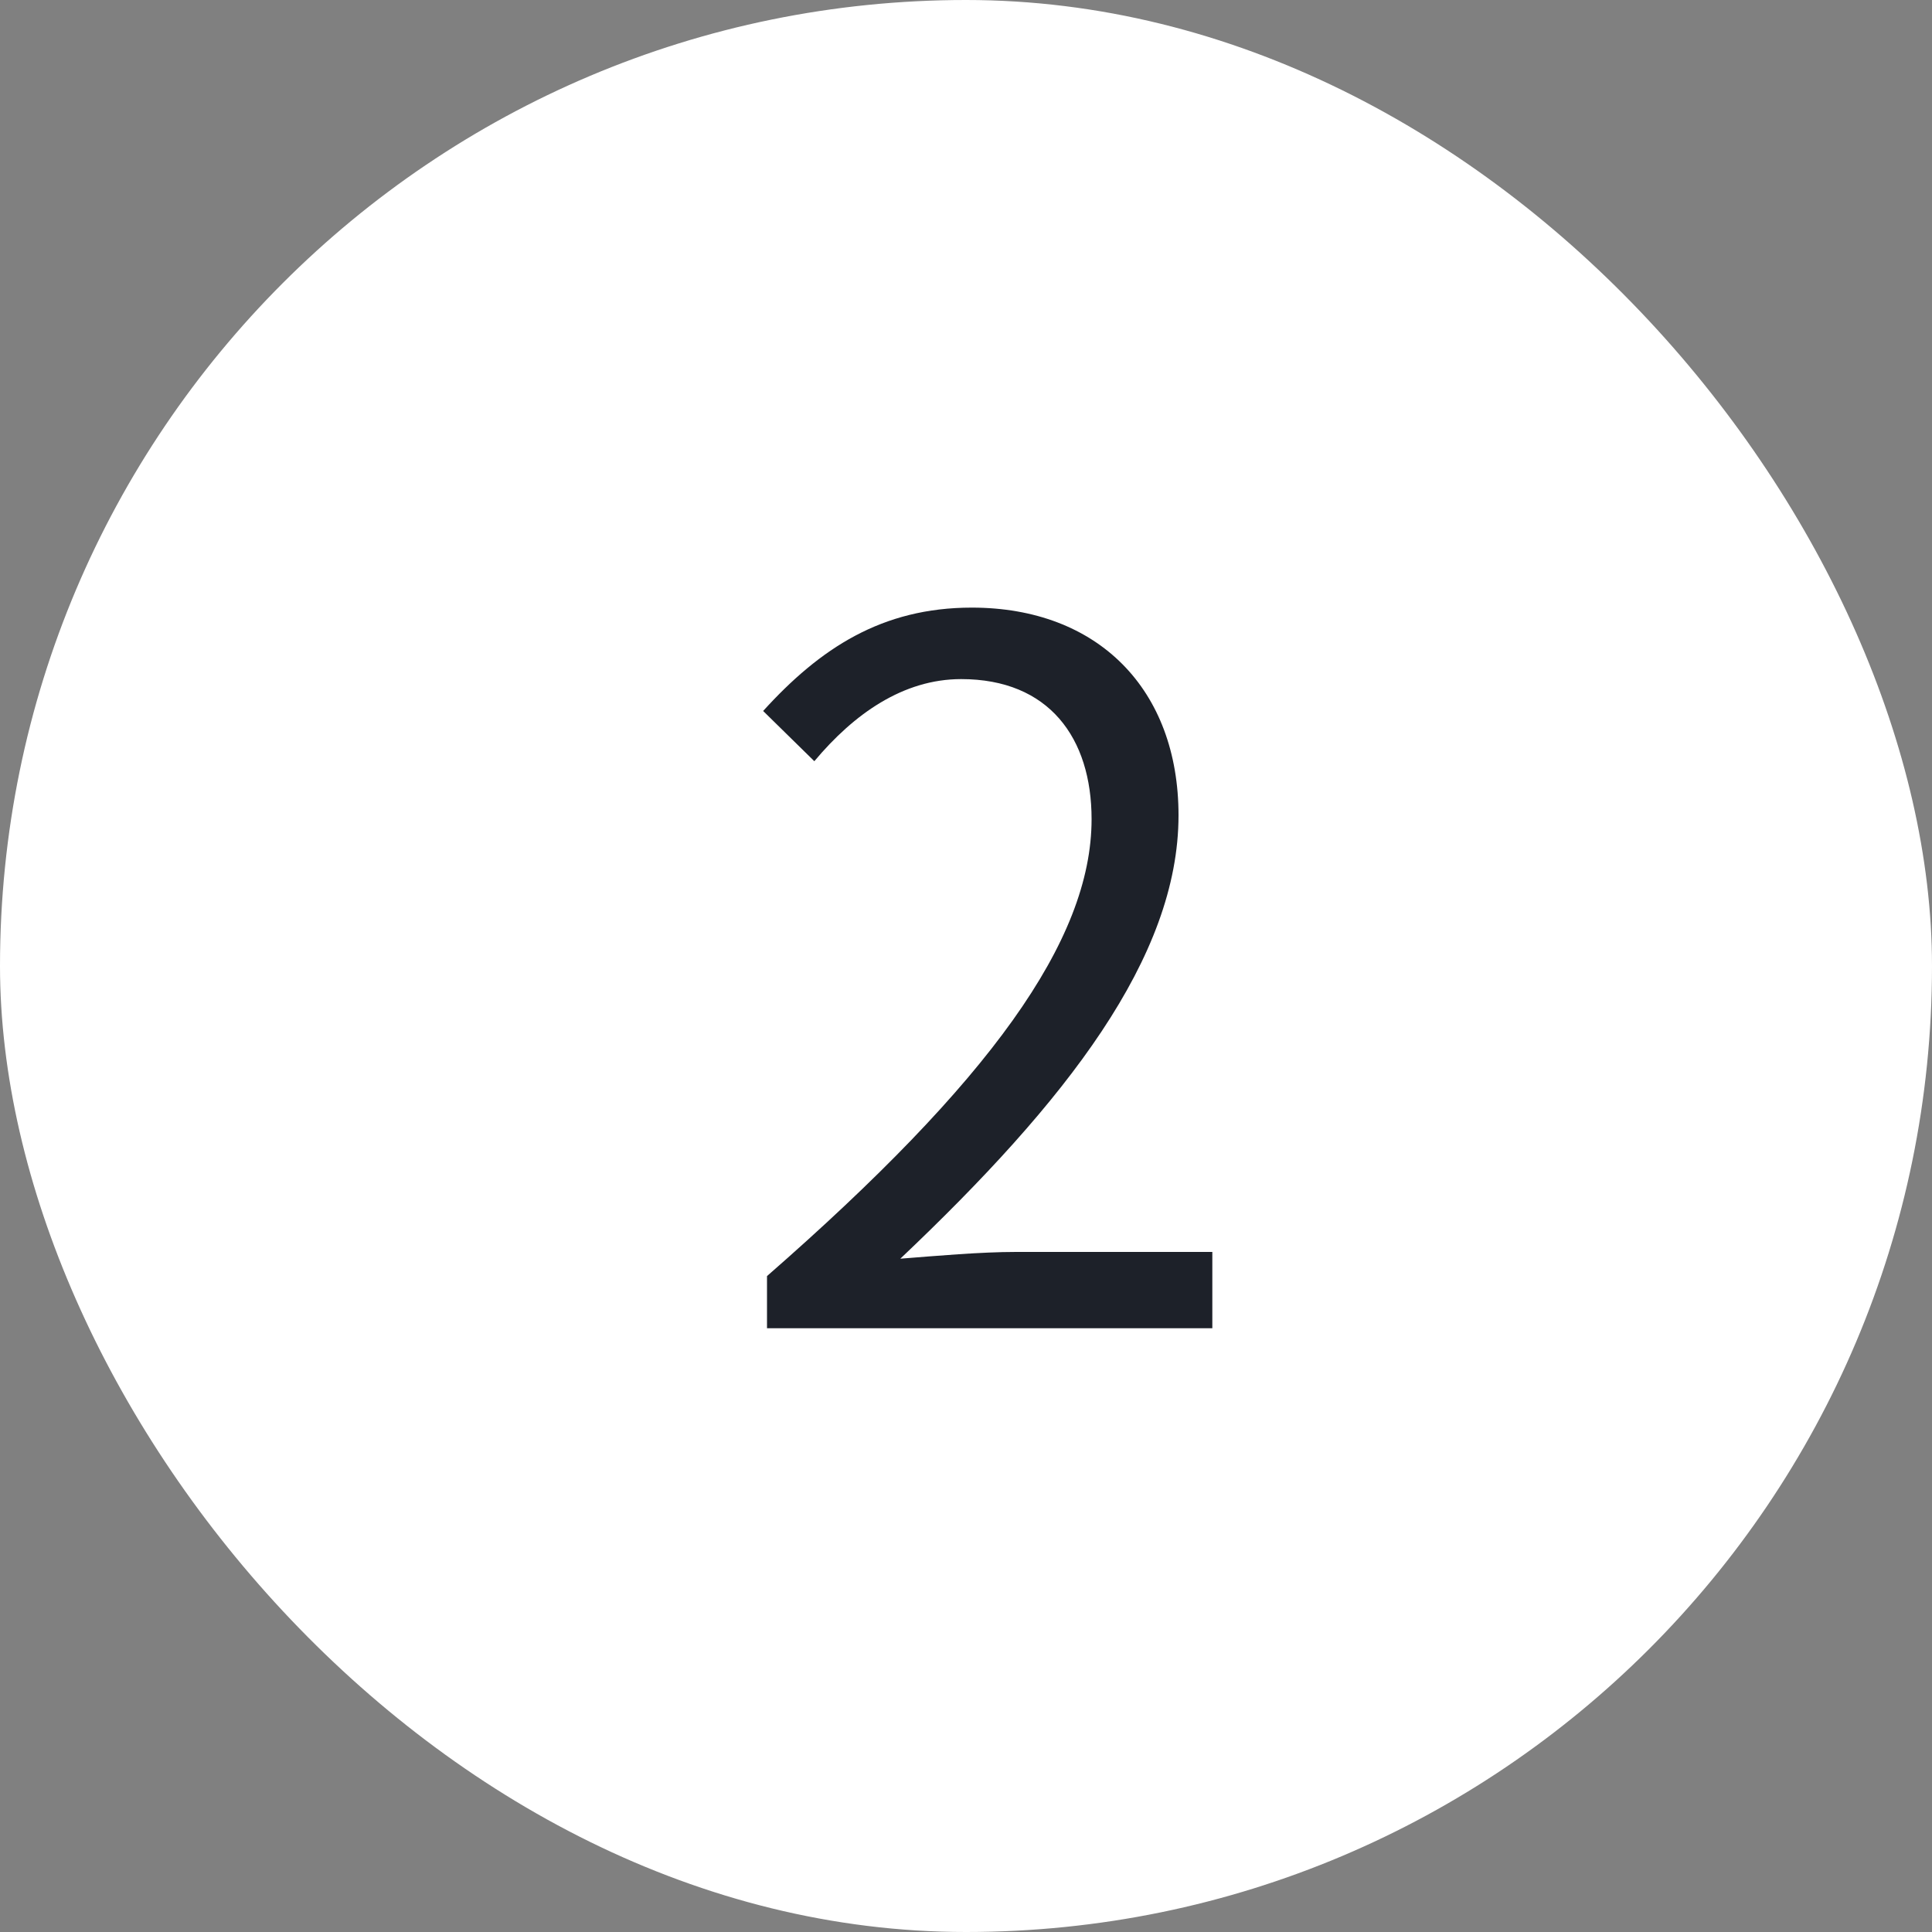 <svg xmlns="http://www.w3.org/2000/svg" xmlns:xlink="http://www.w3.org/1999/xlink" fill="none" version="1.1" width="32" height="32" viewBox="0 0 32 32"><rect x="0" y="0" width="32" height="32" fill="#808080" stroke="none"/><g><g><rect x="0" y="0" width="32" height="32" rx="16" fill="#FFFFFF" fill-opacity="1"/></g><g><path d="M12.704,22L20.08,22L20.08,20.736L16.832,20.736C16.24,20.736,15.52,20.8,14.912,20.848C17.664,18.24,19.52,15.856,19.52,13.504C19.52,11.424,18.192,10.064,16.096,10.064C14.608,10.064,13.584,10.736,12.64,11.776L13.488,12.608C14.144,11.824,14.96,11.248,15.92,11.248C17.376,11.248,18.08,12.224,18.08,13.568C18.08,15.584,16.384,17.92,12.704,21.136L12.704,22Z" fill="#1D2129" fill-opacity="1"/></g></g></svg>